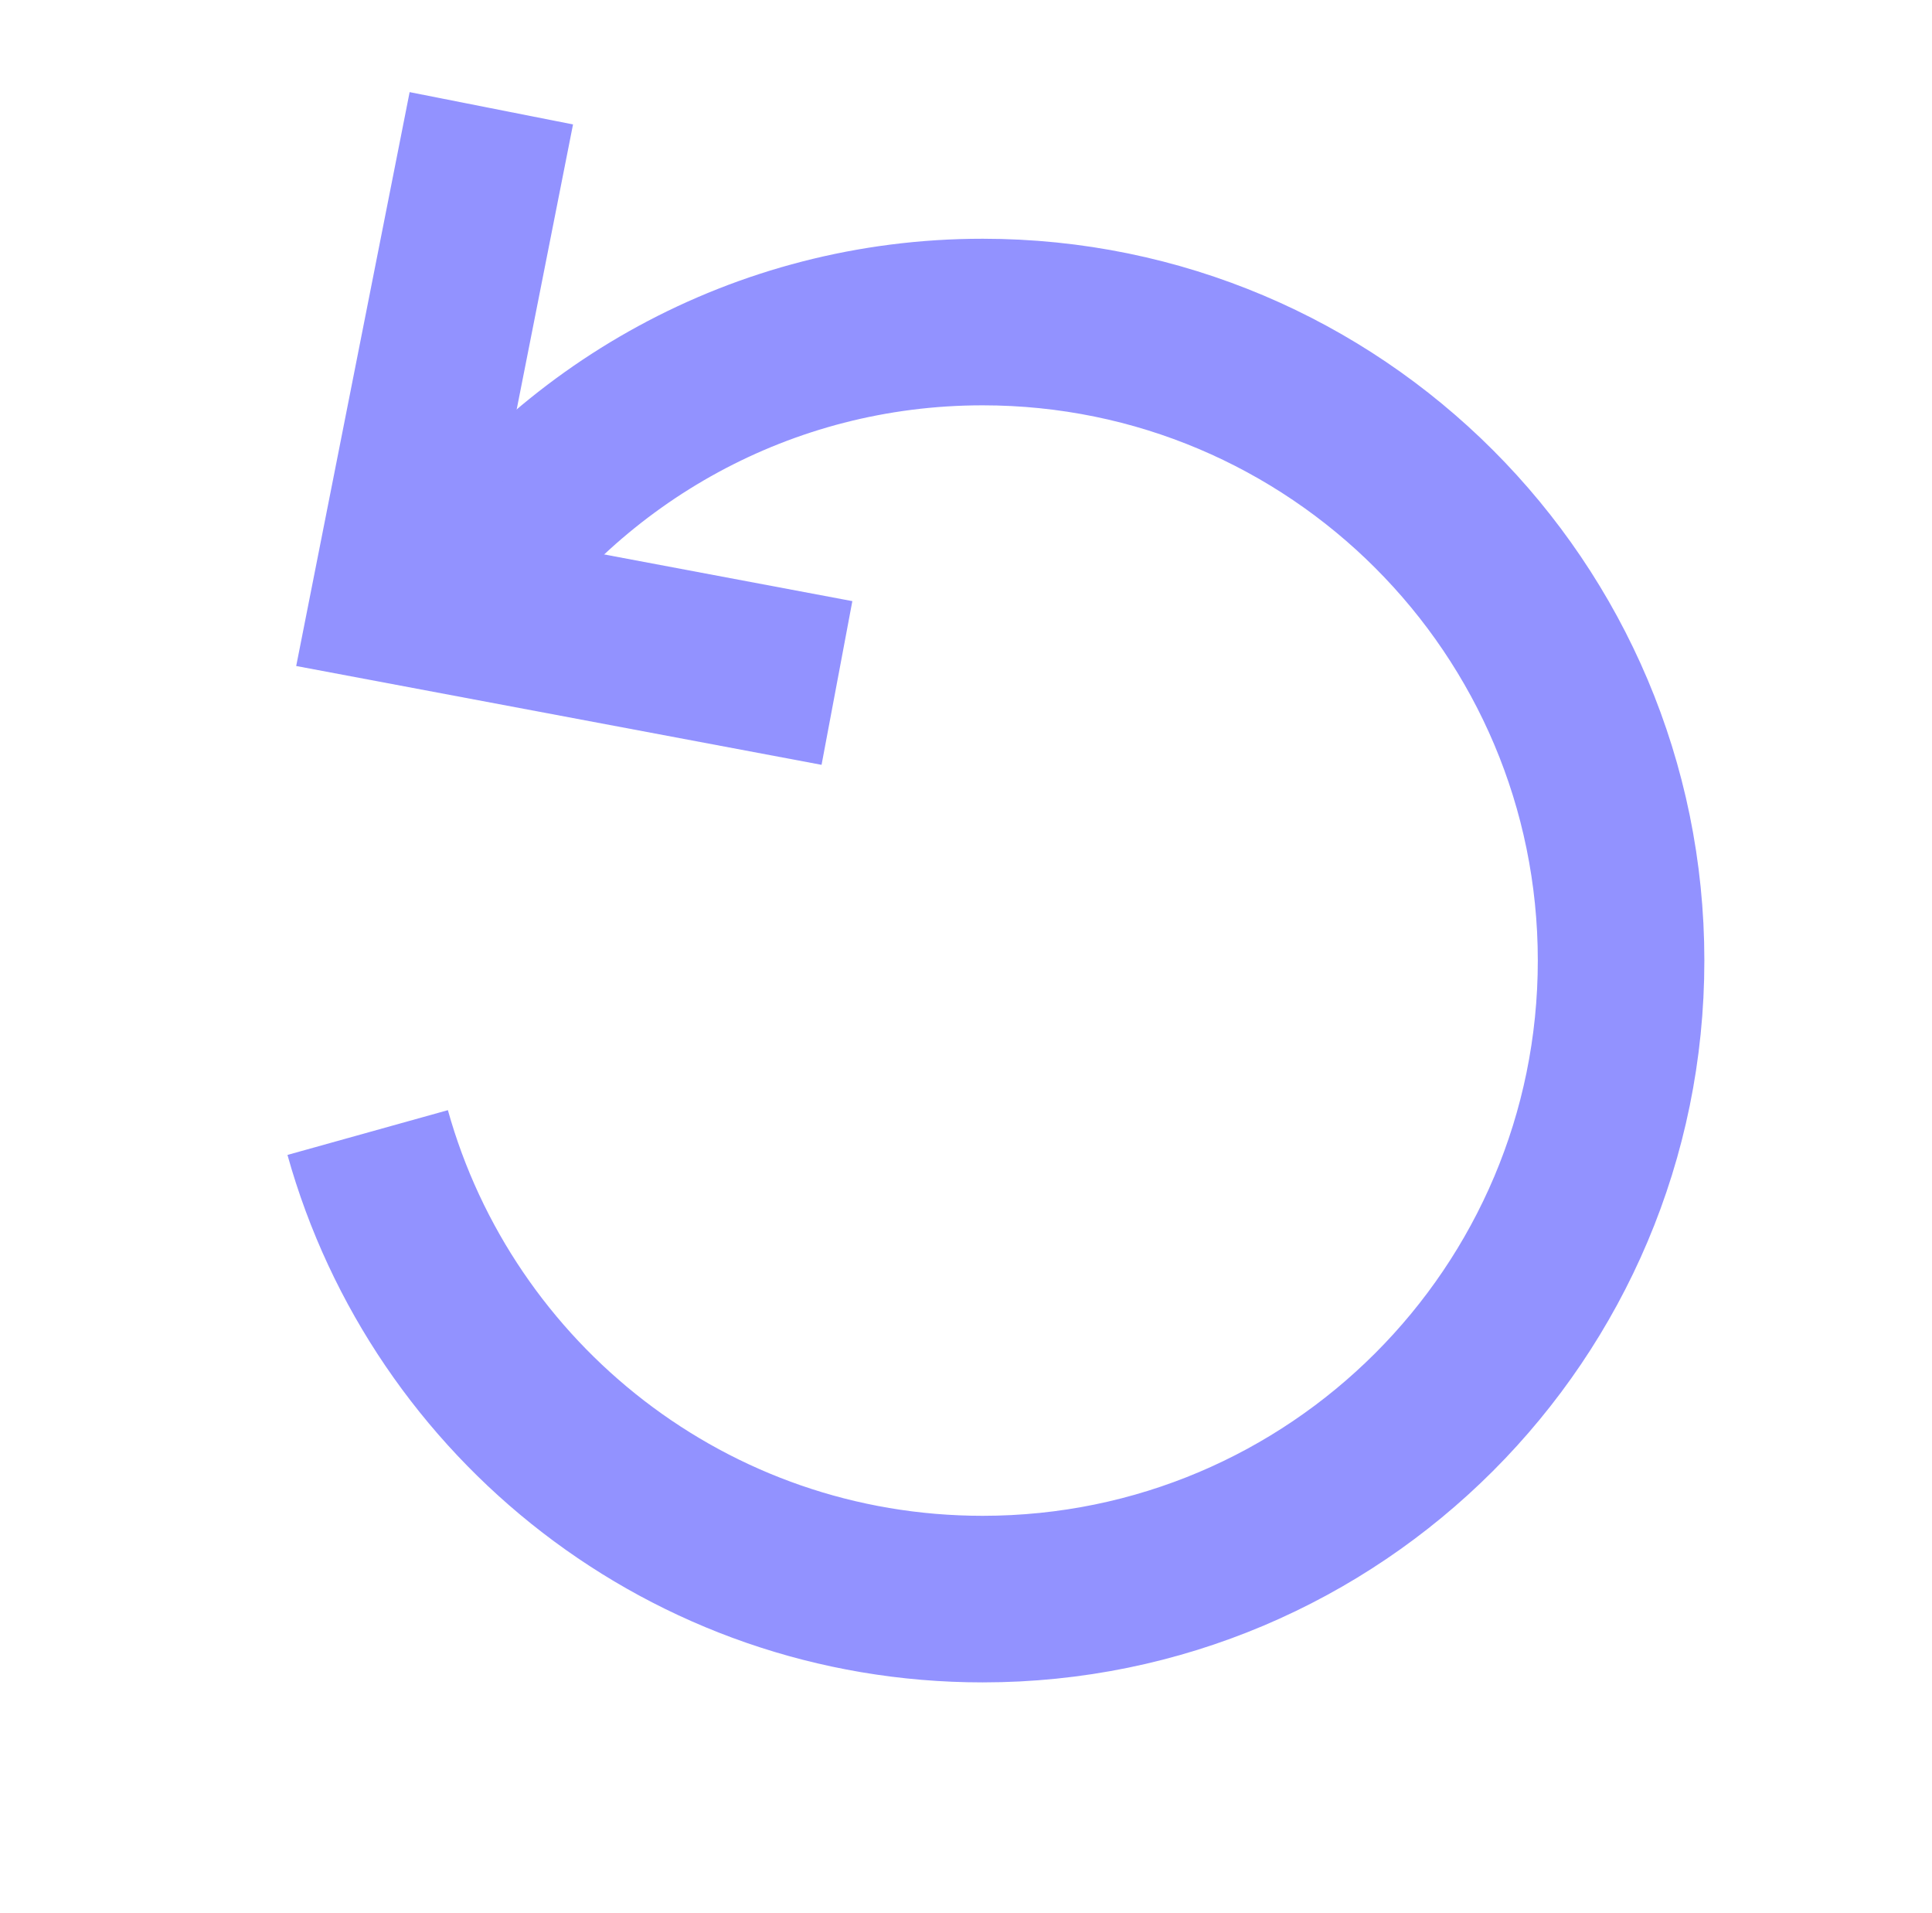 <?xml version="1.0" encoding="utf-8"?>
<!-- Generator: Adobe Illustrator 16.0.0, SVG Export Plug-In . SVG Version: 6.00 Build 0)  -->
<!DOCTYPE svg PUBLIC "-//W3C//DTD SVG 1.1//EN" "http://www.w3.org/Graphics/SVG/1.1/DTD/svg11.dtd">
<svg version="1.1" id="Layer_1" xmlns="http://www.w3.org/2000/svg" xmlns:xlink="http://www.w3.org/1999/xlink" x="0px" y="0px"
	 width="29px" height="28.714px" viewBox="0 0 29 28.714" enable-background="new 0 0 29 28.714" xml:space="preserve">
<path fill="none" stroke="#9292FF" stroke-width="2.5" stroke-miterlimit="10" d="M6.804,9.059c1.722-2.549,4.638-4.226,7.946-4.226
	c5.293,0,9.583,4.29,9.583,9.583s-4.29,9.583-9.583,9.583c-4.398,0-8.104-2.963-9.231-7.002"/>
<polyline fill="none" stroke="#9292FF" stroke-width="2.5" stroke-miterlimit="10" points="7.375,1.625 5.917,9 12.563,10.25 "/>
</svg>
